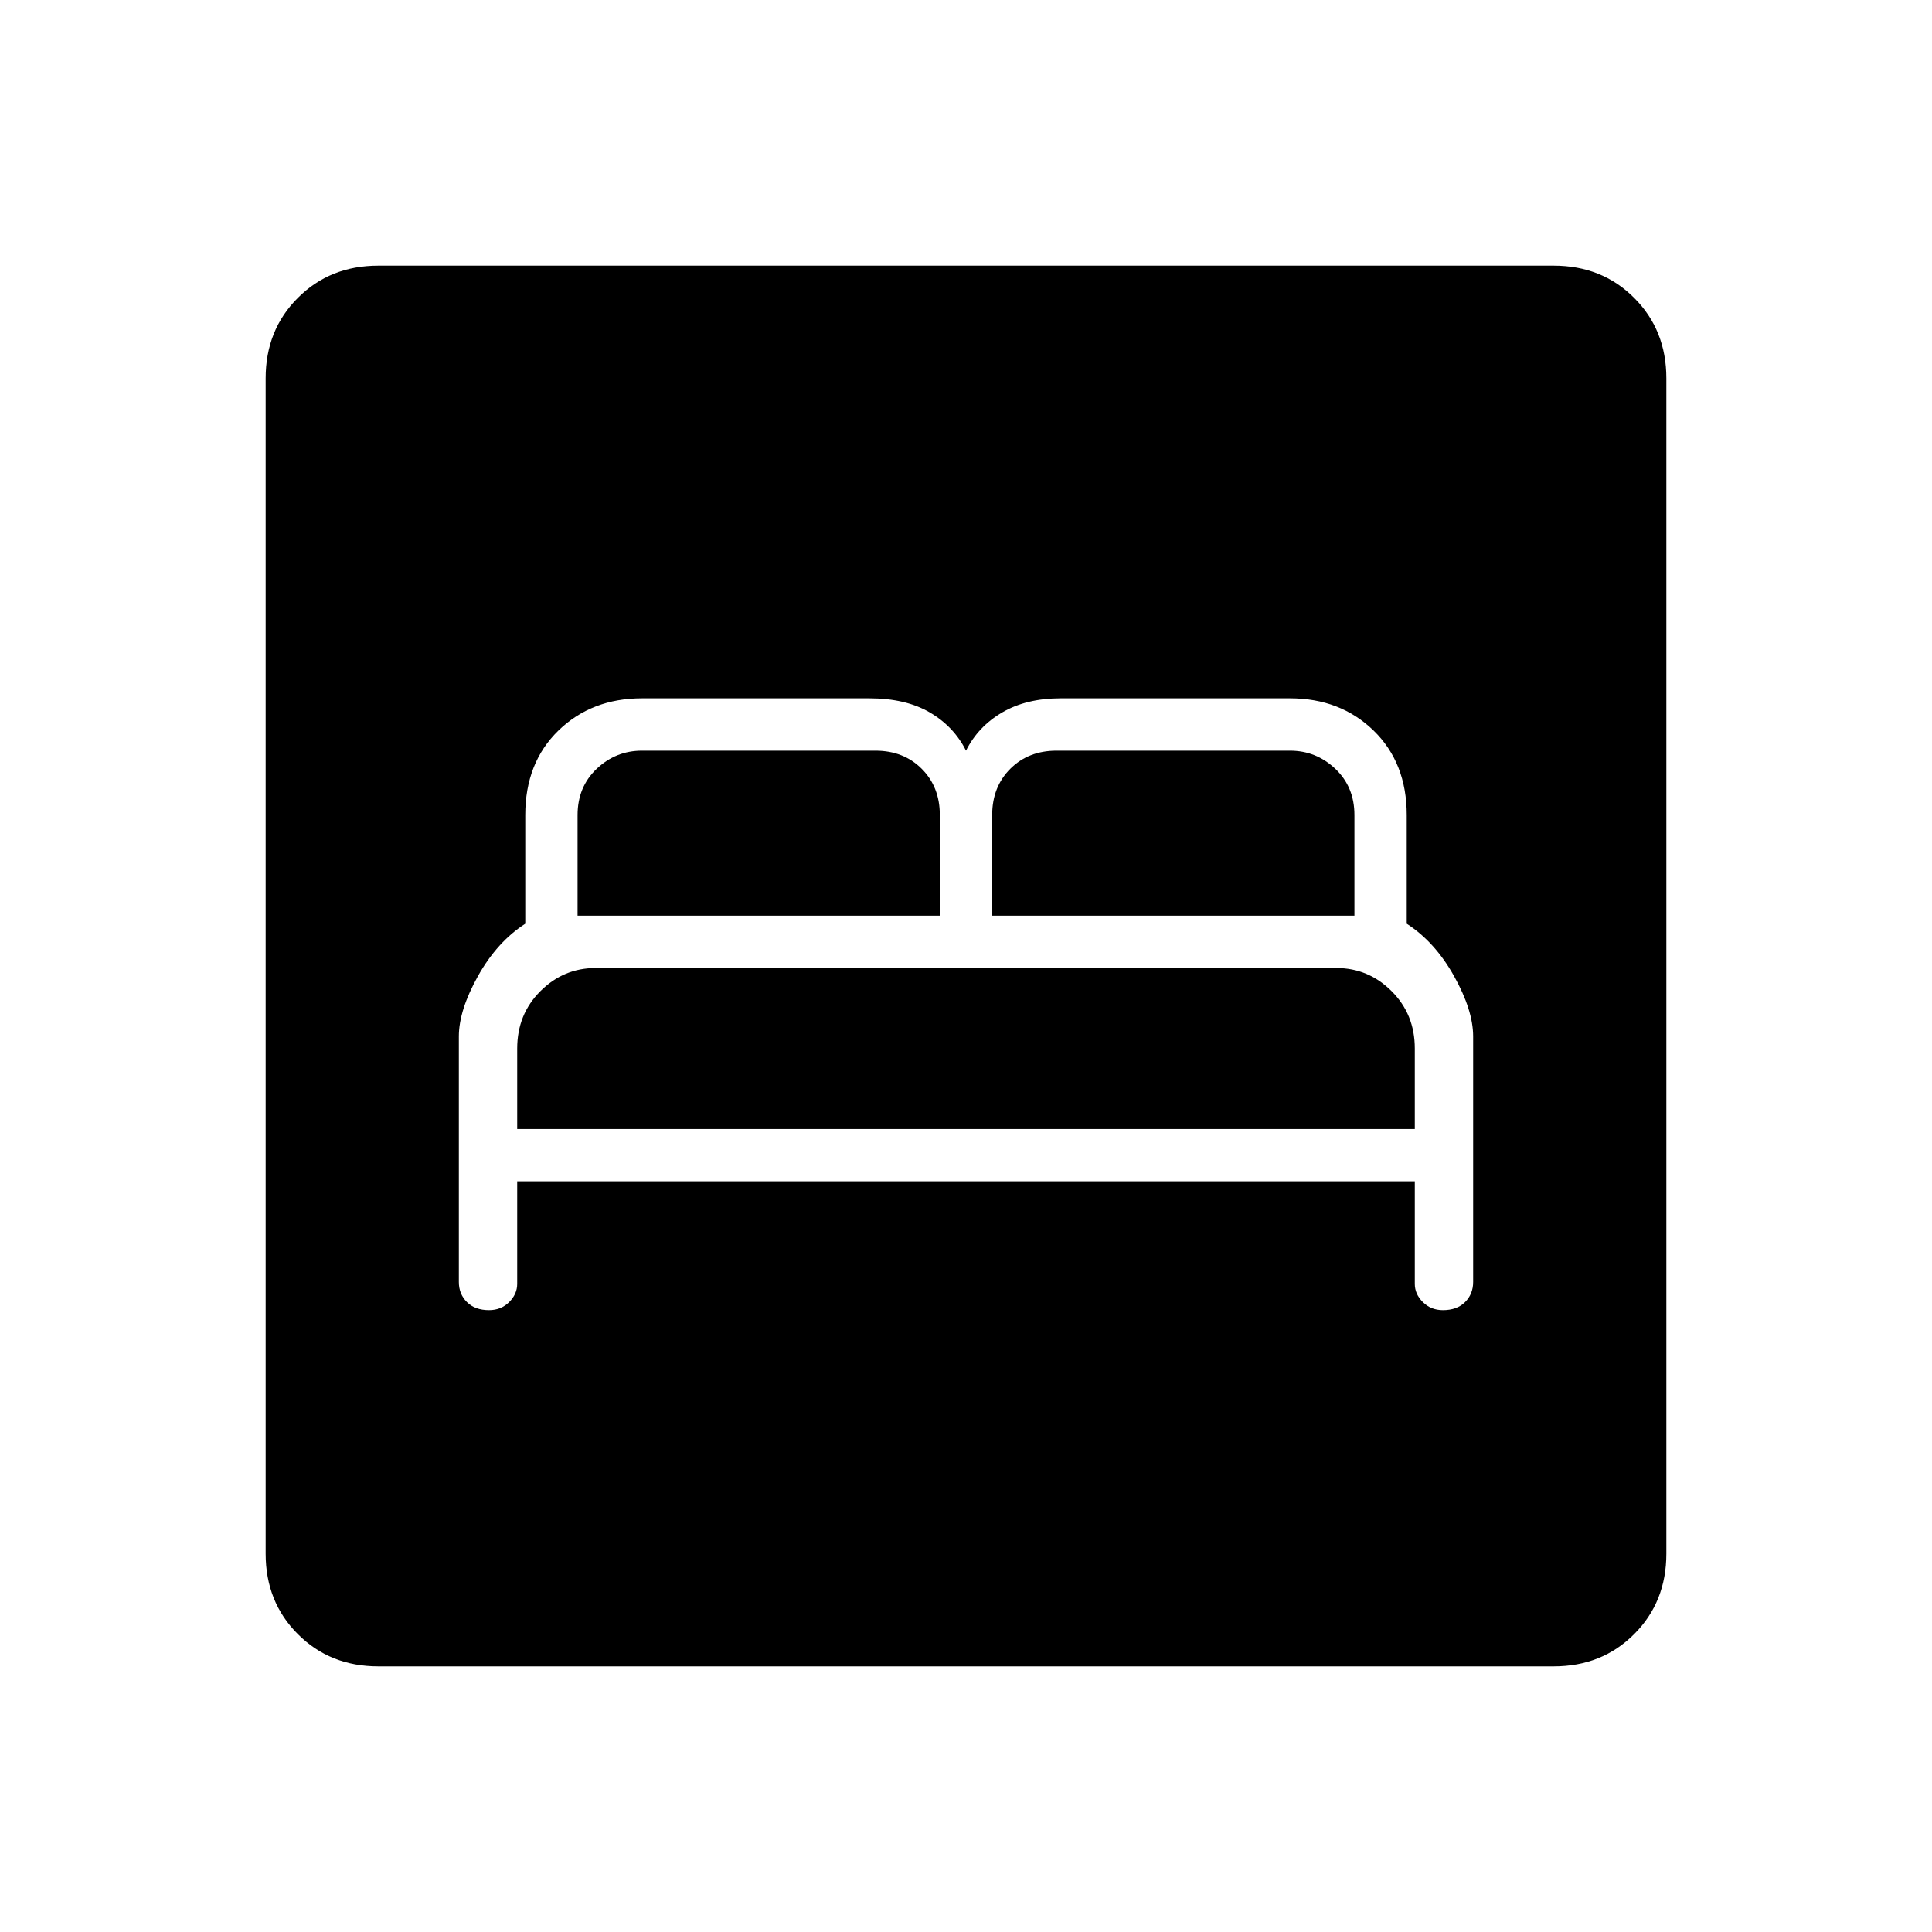 <svg xmlns="http://www.w3.org/2000/svg" height="40" width="40"><path d="M10.125 27.125Q10.375 27.125 10.542 26.958Q10.708 26.792 10.708 26.583V24.458H29.292V26.583Q29.292 26.792 29.458 26.958Q29.625 27.125 29.875 27.125Q30.167 27.125 30.333 26.958Q30.5 26.792 30.5 26.542V21.458Q30.5 20.917 30.104 20.208Q29.708 19.5 29.125 19.125V16.875Q29.125 15.792 28.438 15.125Q27.75 14.458 26.708 14.458H21.958Q21.25 14.458 20.75 14.75Q20.25 15.042 20 15.542Q19.75 15.042 19.25 14.75Q18.75 14.458 18 14.458H13.292Q12.25 14.458 11.562 15.125Q10.875 15.792 10.875 16.875V19.125Q10.292 19.5 9.896 20.208Q9.5 20.917 9.5 21.458V26.542Q9.5 26.792 9.667 26.958Q9.833 27.125 10.125 27.125ZM20.542 18.958V16.875Q20.542 16.292 20.917 15.917Q21.292 15.542 21.875 15.542H26.708Q27.25 15.542 27.646 15.917Q28.042 16.292 28.042 16.875V18.958ZM11.958 18.958V16.875Q11.958 16.292 12.354 15.917Q12.75 15.542 13.292 15.542H18.125Q18.708 15.542 19.083 15.917Q19.458 16.292 19.458 16.875V18.958ZM10.708 23.375V21.708Q10.708 21 11.188 20.521Q11.667 20.042 12.333 20.042H27.667Q28.333 20.042 28.812 20.521Q29.292 21 29.292 21.708V23.375ZM7.833 34.5Q6.833 34.5 6.167 33.833Q5.5 33.167 5.5 32.167V7.833Q5.5 6.833 6.167 6.167Q6.833 5.5 7.833 5.5H32.167Q33.167 5.5 33.833 6.167Q34.5 6.833 34.5 7.833V32.167Q34.5 33.167 33.833 33.833Q33.167 34.5 32.167 34.5Z"/></svg>